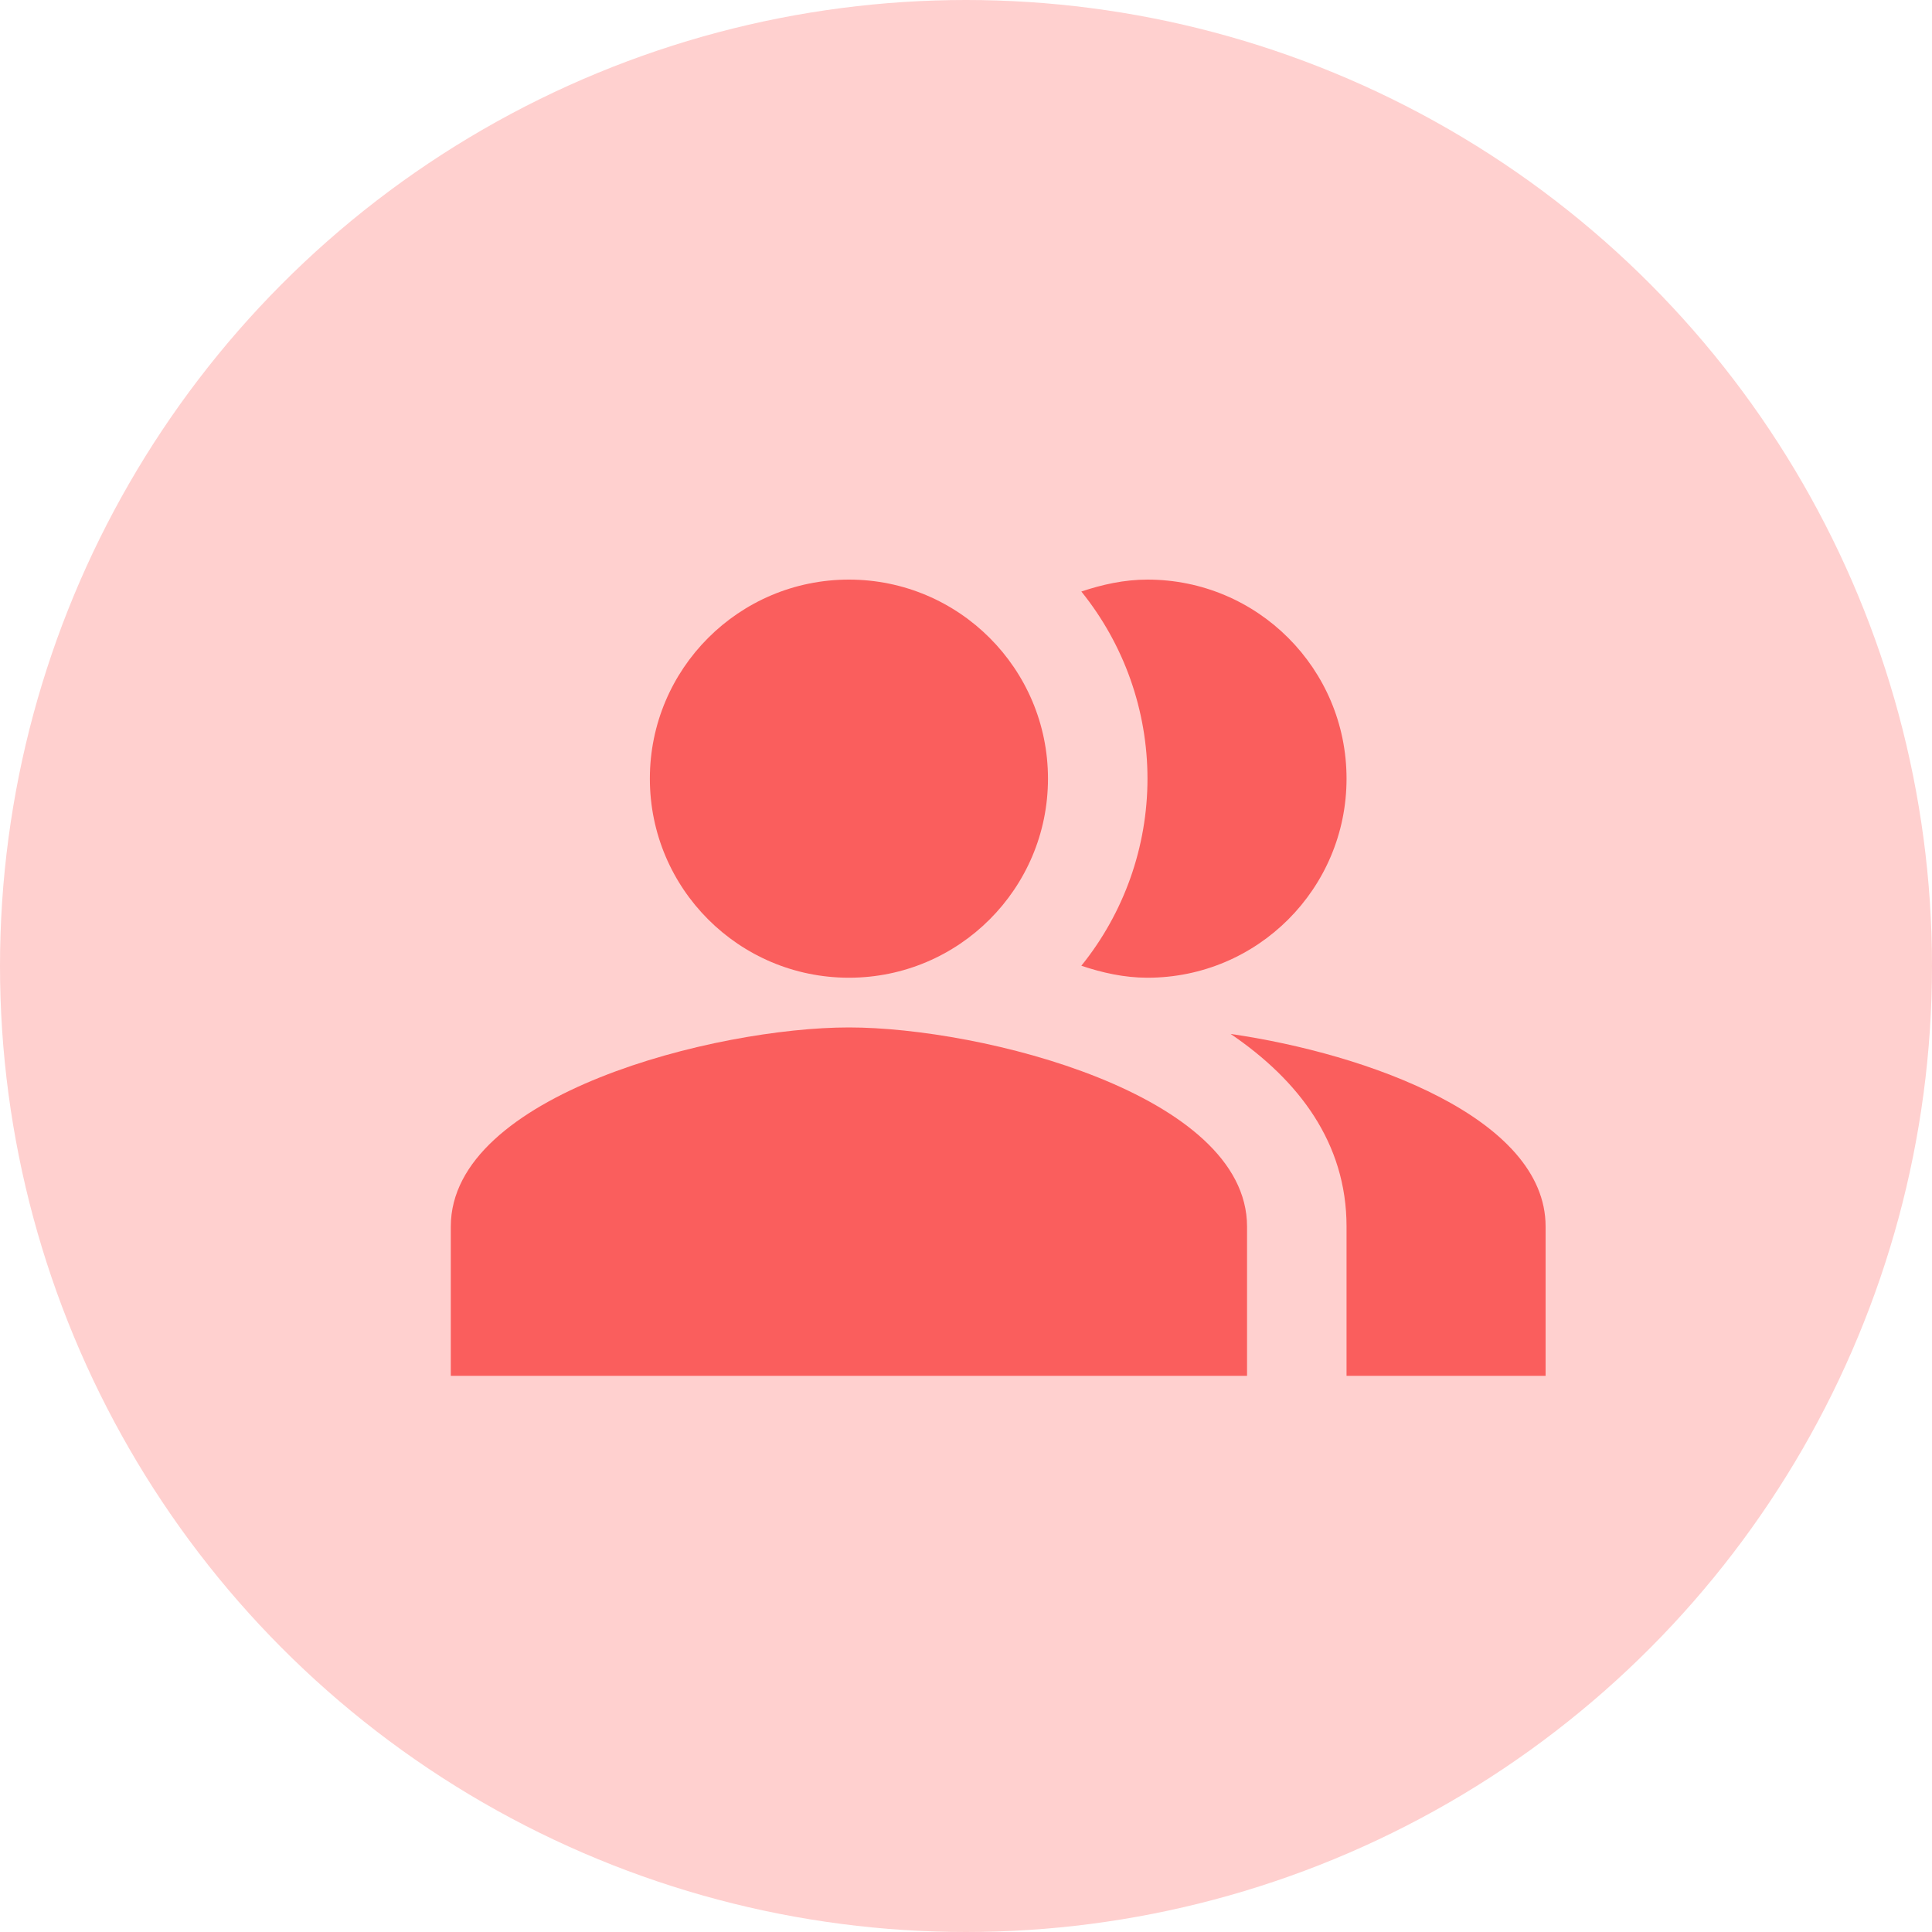 <svg width="30" height="30" viewBox="0 0 30 30" fill="none" xmlns="http://www.w3.org/2000/svg">
<circle cx="15" cy="15" r="15" fill="#FFD0CF"/>
<path fill-rule="evenodd" clip-rule="evenodd" d="M19.109 16.055C20.167 16.774 20.909 17.747 20.909 19.045V21.364H24V19.045C24 17.361 21.241 16.364 19.109 16.055Z" fill="#FA5E5D"/>
<path d="M13.182 15.182C14.889 15.182 16.273 13.798 16.273 12.091C16.273 10.384 14.889 9 13.182 9C11.475 9 10.091 10.384 10.091 12.091C10.091 13.798 11.475 15.182 13.182 15.182Z" fill="#FA5E5D"/>
<path fill-rule="evenodd" clip-rule="evenodd" d="M17.818 15.182C19.526 15.182 20.909 13.799 20.909 12.091C20.909 10.383 19.526 9 17.818 9C17.455 9 17.115 9.077 16.791 9.185C17.455 10.008 17.818 11.033 17.818 12.091C17.818 13.149 17.455 14.174 16.791 14.996C17.115 15.104 17.455 15.182 17.818 15.182ZM13.182 15.954C11.119 15.954 7 16.99 7 19.046V21.364H19.364V19.046C19.364 16.99 15.245 15.954 13.182 15.954Z" fill="#FA5E5D"/>
</svg>
